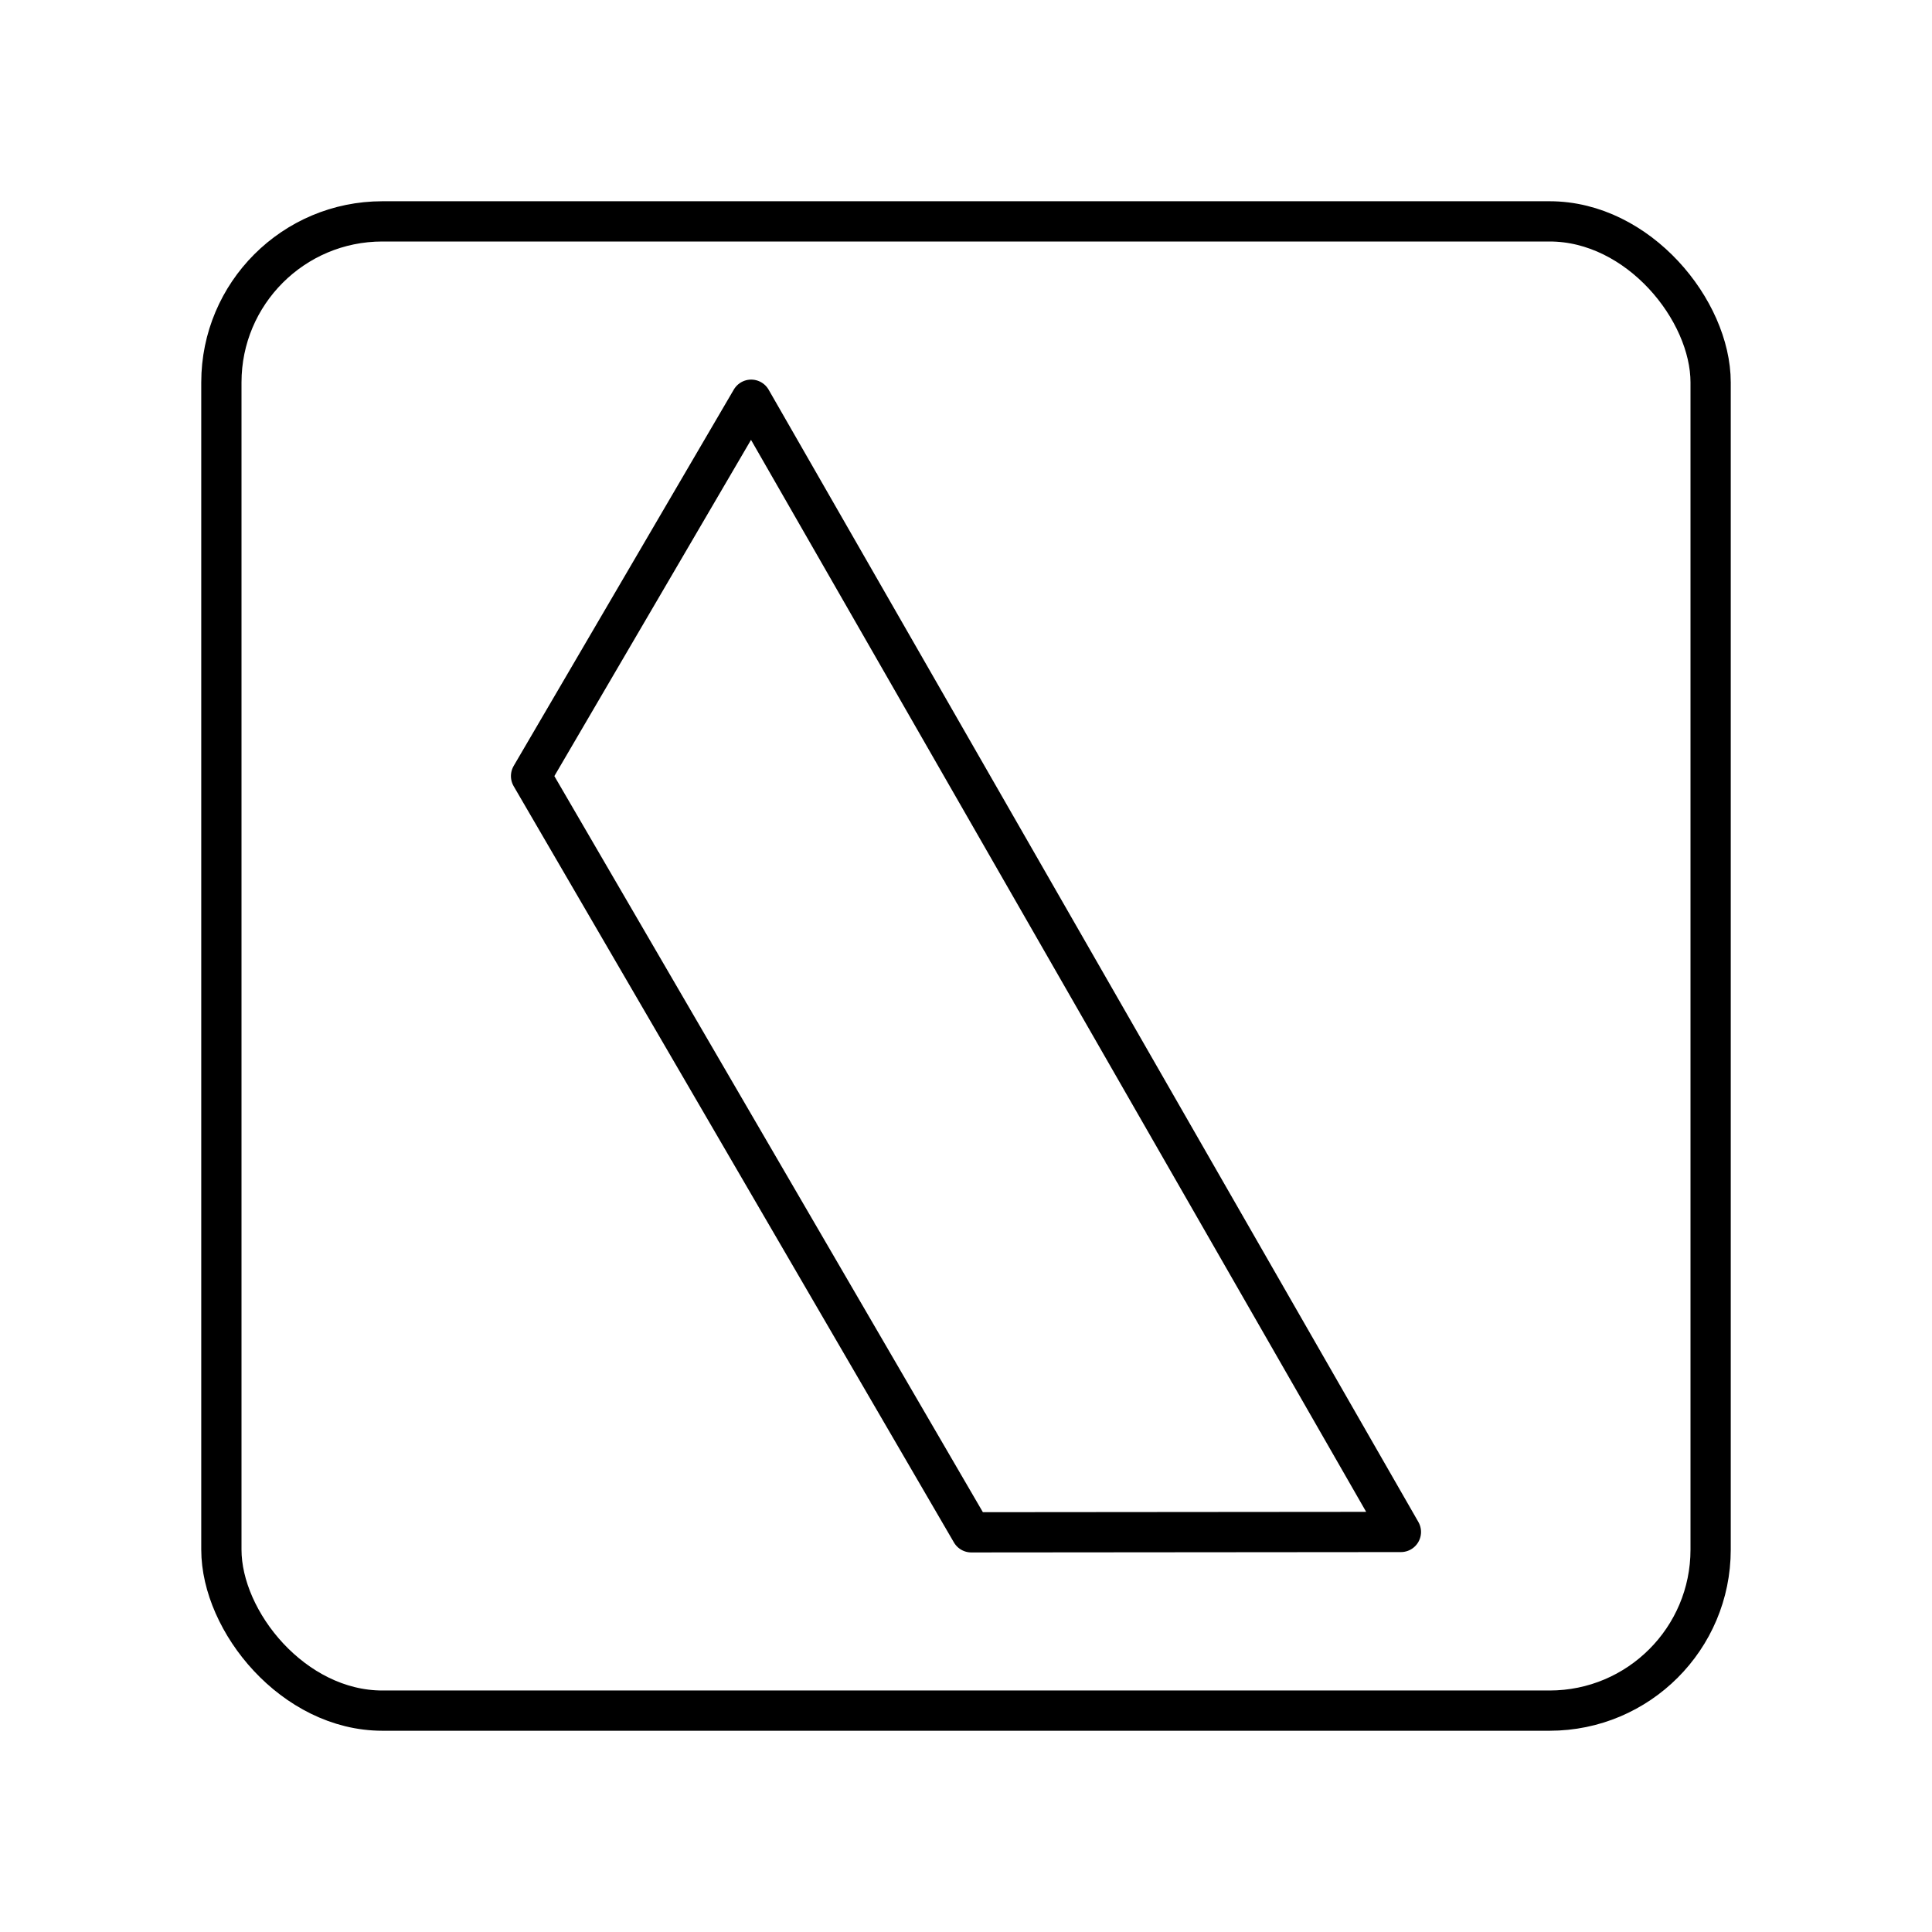 <?xml version="1.0" encoding="UTF-8"?><svg id="b" xmlns="http://www.w3.org/2000/svg" viewBox="0 0 48 48"><defs><style>.e{fill:none;stroke:#000;stroke-linecap:round;stroke-linejoin:round;}</style></defs><rect id="c" class="e" x="5.5" y="5.5" width="37" height="37" rx="4" ry="4"/><path id="d" class="e" d="M18.663,9.931l-5.469,9.35,10.938,18.789,10.673-.009L18.663,9.931Z"/></svg>